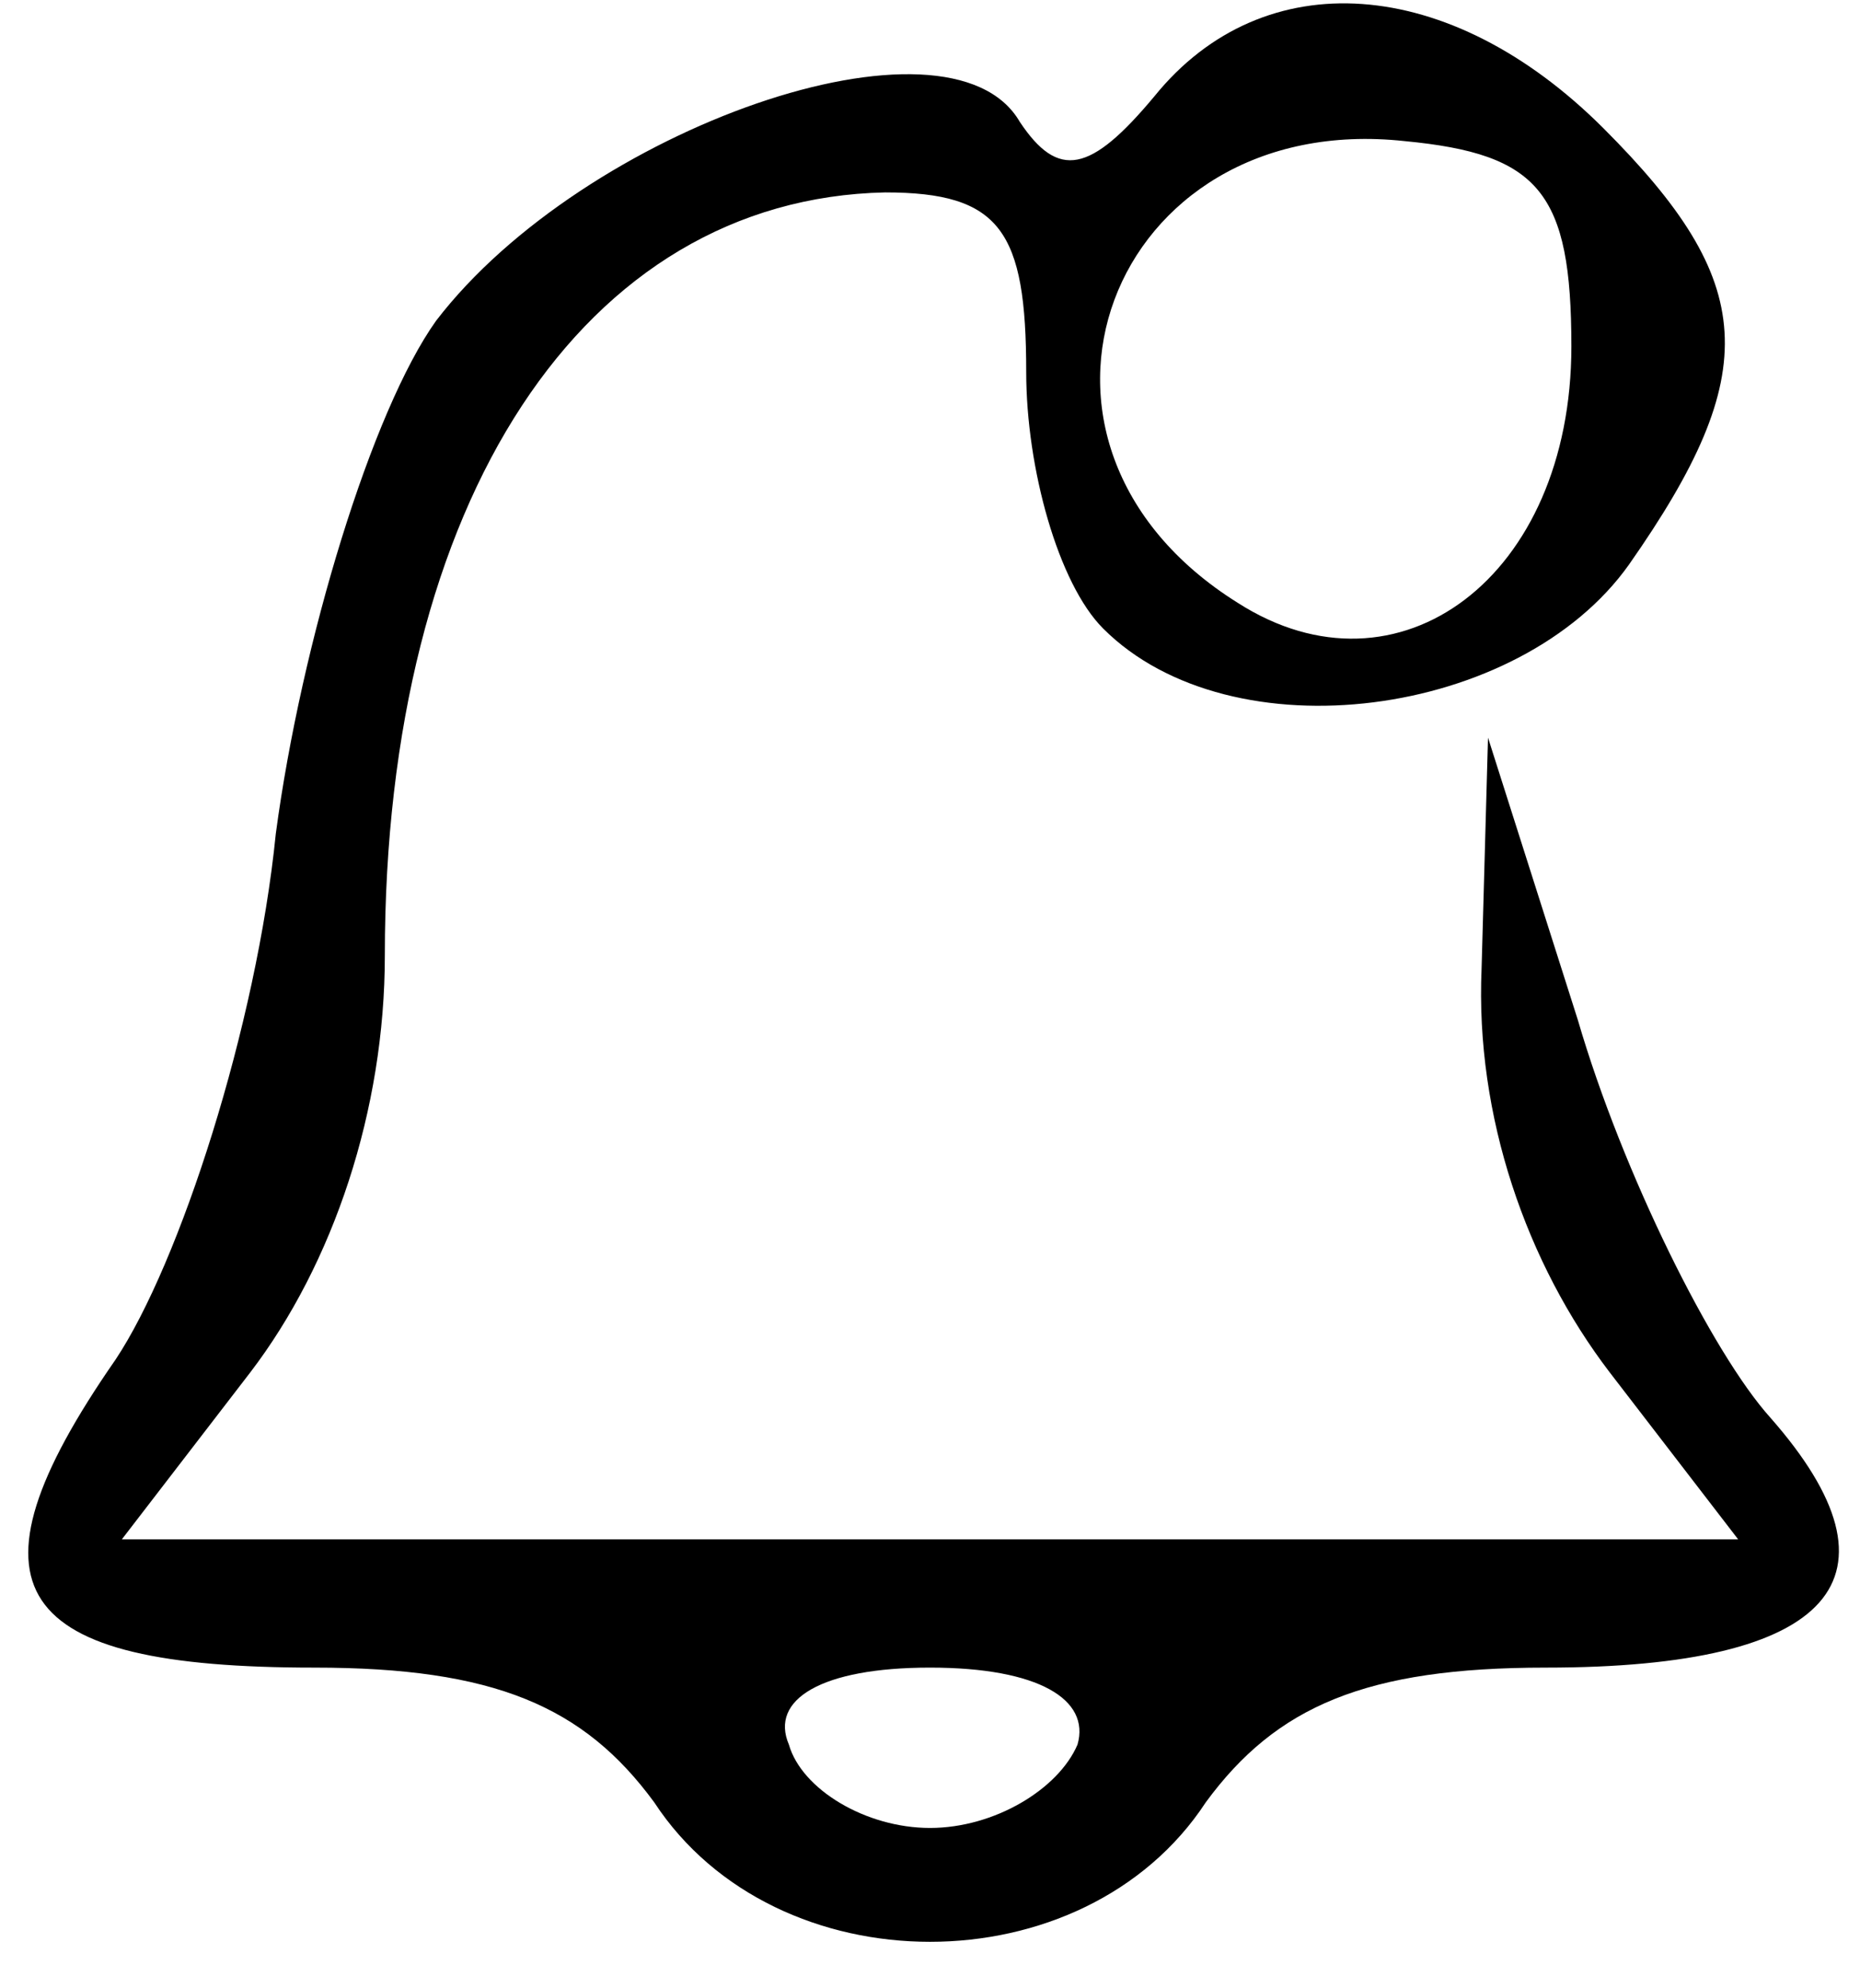 <?xml version="1.0" standalone="no"?>
<!DOCTYPE svg PUBLIC "-//W3C//DTD SVG 20010904//EN"
 "http://www.w3.org/TR/2001/REC-SVG-20010904/DTD/svg10.dtd">
<svg version="1.0" xmlns="http://www.w3.org/2000/svg"
 width="29pt" height="31pt" viewBox="0 0 29 31"
 preserveAspectRatio="xMidYMid meet">

<g transform="translate(0,31) scale(0.1,-0.1)"
fill="#000000" stroke="none">
<path d="M180 295 c-10 -12 -15 -13 -21 -4 -11 19 -68 -1 -91 -31 -10 -14 -21
-50 -25 -80 -3 -30 -15 -67 -25 -82 -25 -36 -16 -48 31 -48 28 0 42 -6 53 -21
19 -29 67 -29 86 0 11 15 25 21 53 21 45 0 57 14 35 39 -9 10 -23 38 -30 62
l-14 44 -1 -36 c-1 -23 7 -46 20 -63 l20 -26 -126 0 -126 0 20 26 c13 17 21
41 21 65 0 71 31 118 78 119 18 0 22 -6 22 -28 0 -15 5 -33 12 -40 20 -20 65
-14 82 10 21 30 20 44 -4 68 -24 24 -53 26 -70 5z m65 -39 c0 -36 -27 -56 -52
-40 -40 25 -20 77 26 72 21 -2 26 -8 26 -32z m-77 -218 c-3 -7 -13 -13 -23
-13 -10 0 -20 6 -22 13 -3 7 5 12 22 12 17 0 25 -5 23 -12z"/>
</g>
</svg>
